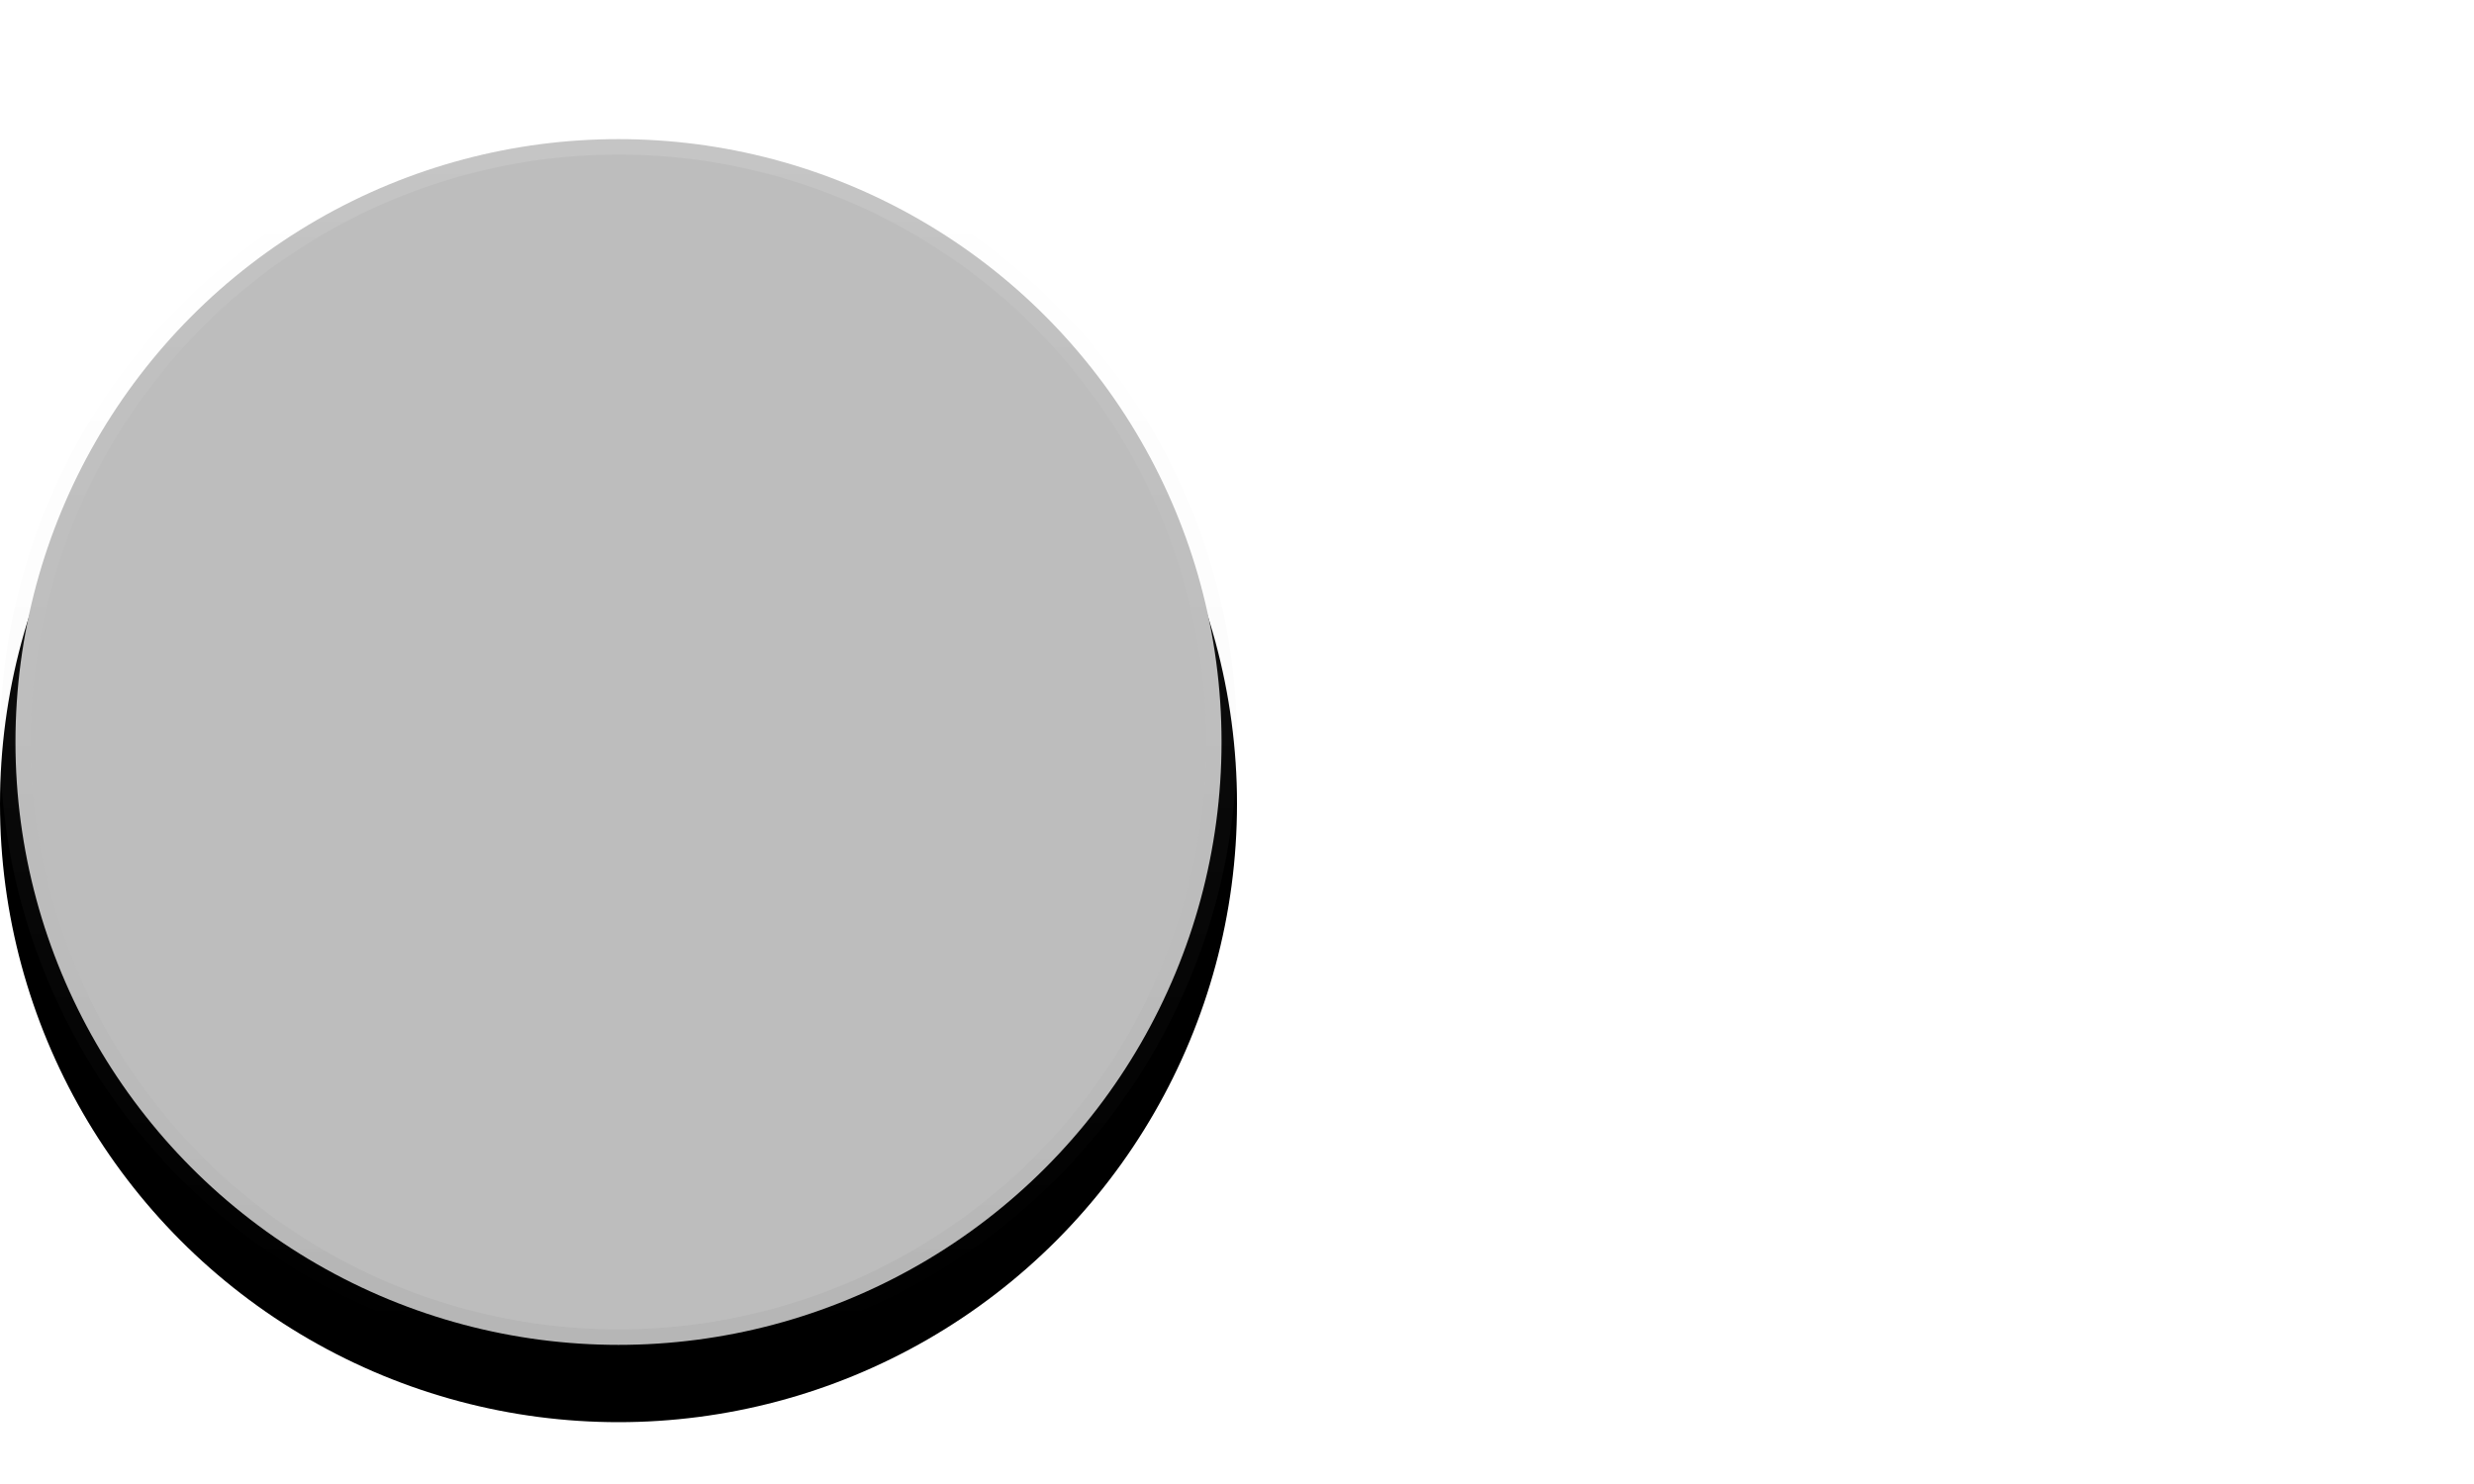 <svg xmlns="http://www.w3.org/2000/svg" xmlns:xlink="http://www.w3.org/1999/xlink" width="40" height="24" viewBox="0 0 40 24">
    <defs>
        <linearGradient id="e6x8iuu3bc" x1="50%" x2="50%" y1="0%" y2="99.021%">
            <stop offset="0%" stop-opacity="0"/>
            <stop offset="80%" stop-opacity=".02"/>
            <stop offset="100%" stop-opacity=".04"/>
        </linearGradient>
        <linearGradient id="6cayfqgfyd" x1="50%" x2="50%" y1="0%" y2="100%">
            <stop offset="0%" stop-color="#FFF" stop-opacity=".12"/>
            <stop offset="20%" stop-color="#FFF" stop-opacity=".06"/>
            <stop offset="100%" stop-color="#FFF" stop-opacity="0"/>
        </linearGradient>
        <filter id="stgnldou2a" width="120%" height="125%" x="-10%" y="-10%" filterUnits="objectBoundingBox">
            <feOffset dy="1" in="SourceAlpha" result="shadowOffsetOuter1"/>
            <feGaussianBlur in="shadowOffsetOuter1" result="shadowBlurOuter1" stdDeviation=".5"/>
            <feComposite in="shadowBlurOuter1" in2="SourceAlpha" operator="out" result="shadowBlurOuter1"/>
            <feColorMatrix in="shadowBlurOuter1" result="shadowMatrixOuter1" values="0 0 0 0 0 0 0 0 0 0 0 0 0 0 0 0 0 0 0.238 0"/>
            <feOffset in="SourceAlpha" result="shadowOffsetOuter2"/>
            <feGaussianBlur in="shadowOffsetOuter2" result="shadowBlurOuter2" stdDeviation=".5"/>
            <feComposite in="shadowBlurOuter2" in2="SourceAlpha" operator="out" result="shadowBlurOuter2"/>
            <feColorMatrix in="shadowBlurOuter2" result="shadowMatrixOuter2" values="0 0 0 0 0 0 0 0 0 0 0 0 0 0 0 0 0 0 0.12 0"/>
            <feMerge>
                <feMergeNode in="shadowMatrixOuter1"/>
                <feMergeNode in="shadowMatrixOuter2"/>
            </feMerge>
        </filter>
        <circle id="vboa81fkub" cx="10" cy="12" r="10"/>
    </defs>
    <g fill="none" fill-rule="evenodd">
        <g>
            <g>
                <path fill="#FFF" fill-opacity=".3" d="M37 12c0 3.9-3.1 7-7 7H10c-3.9 0-7-3.1-7-7s3.1-7 7-7h20c3.9 0 7 3.1 7 7z" transform="translate(-285, -652) translate(285, 652)"/>
                <g transform="translate(-285, -652) translate(285, 652)">
                    <use fill="#000" filter="url(#stgnldou2a)" xlink:href="#vboa81fkub"/>
                    <circle cx="10" cy="12" r="9.75" fill="#BDBDBD" stroke="url(#e6x8iuu3bc)" stroke-linejoin="square" stroke-width=".5"/>
                    <circle cx="10" cy="12" r="9.75" stroke="url(#6cayfqgfyd)" stroke-linejoin="square" stroke-width=".5"/>
                </g>
            </g>
        </g>
    </g>
</svg>
